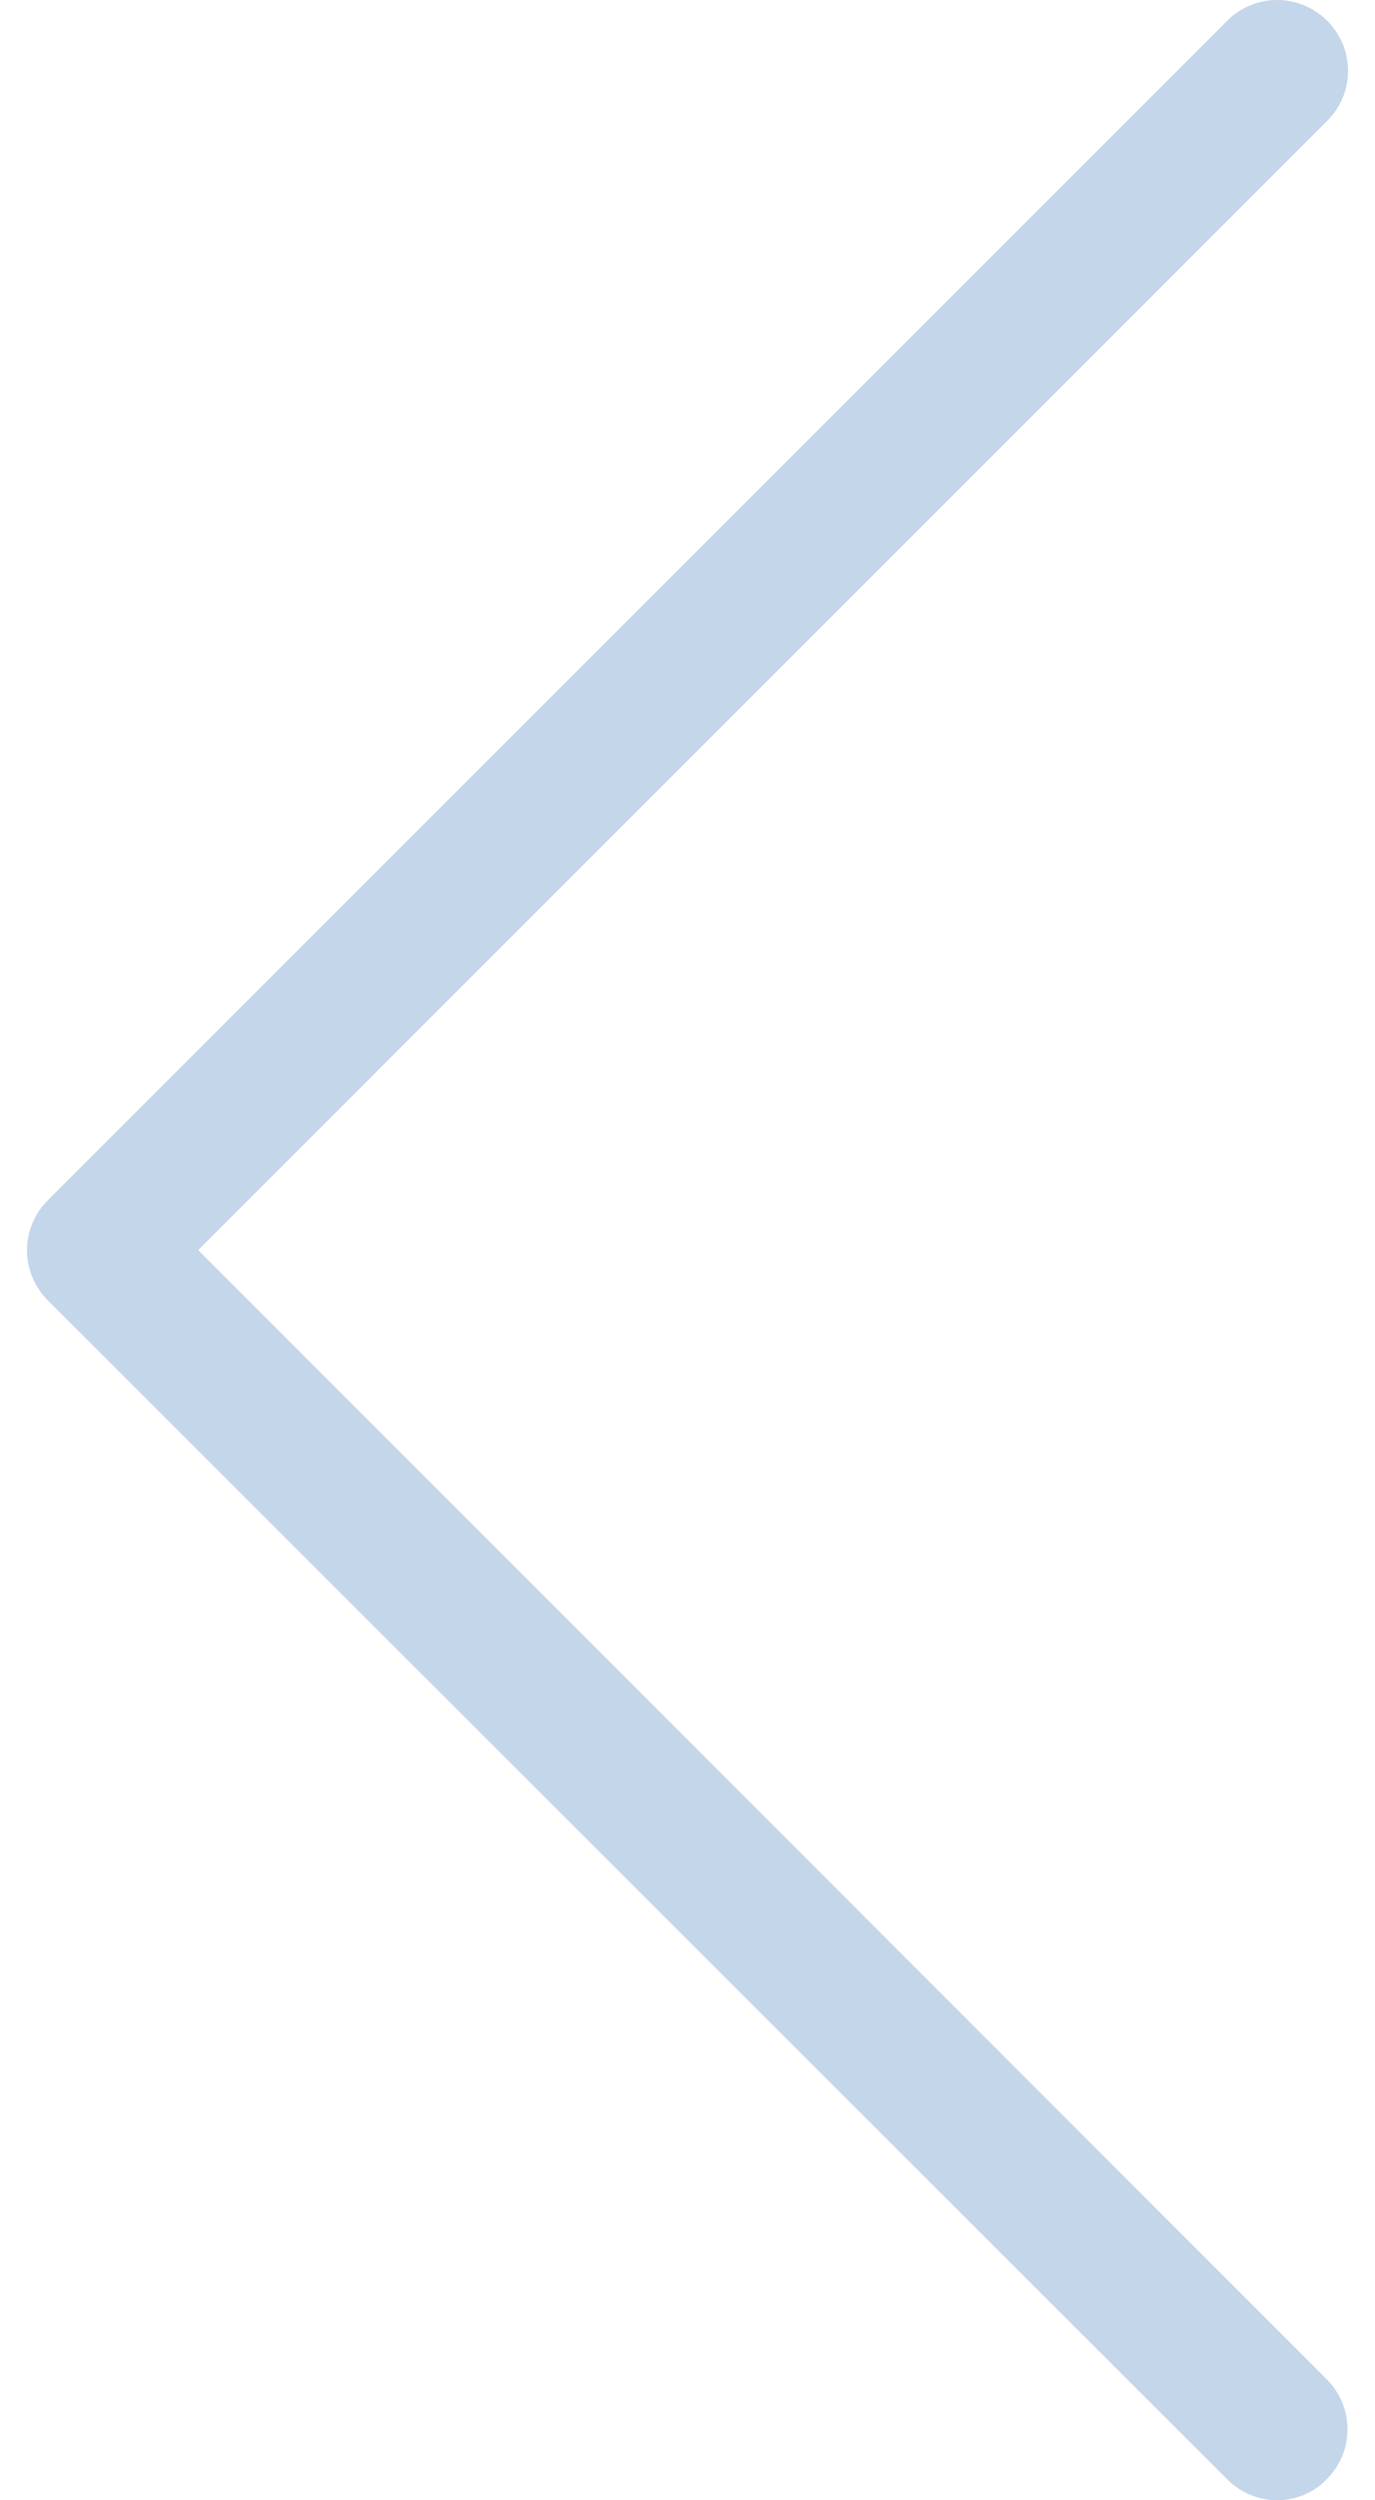 <svg width="22" height="40" viewBox="0 0 22 40" fill="none" xmlns="http://www.w3.org/2000/svg">
<path d="M3.171 19.999L21.235 1.934C21.68 1.49 21.68 0.777 21.235 0.333C20.791 -0.111 20.078 -0.111 19.634 0.333L0.765 19.203C0.321 19.647 0.321 20.359 0.765 20.804L19.634 39.665C19.852 39.883 20.146 40 20.431 40C20.716 40 21.009 39.891 21.227 39.665C21.671 39.22 21.671 38.508 21.227 38.064L3.171 19.999Z" fill="#C4D6E9"/>
</svg>
